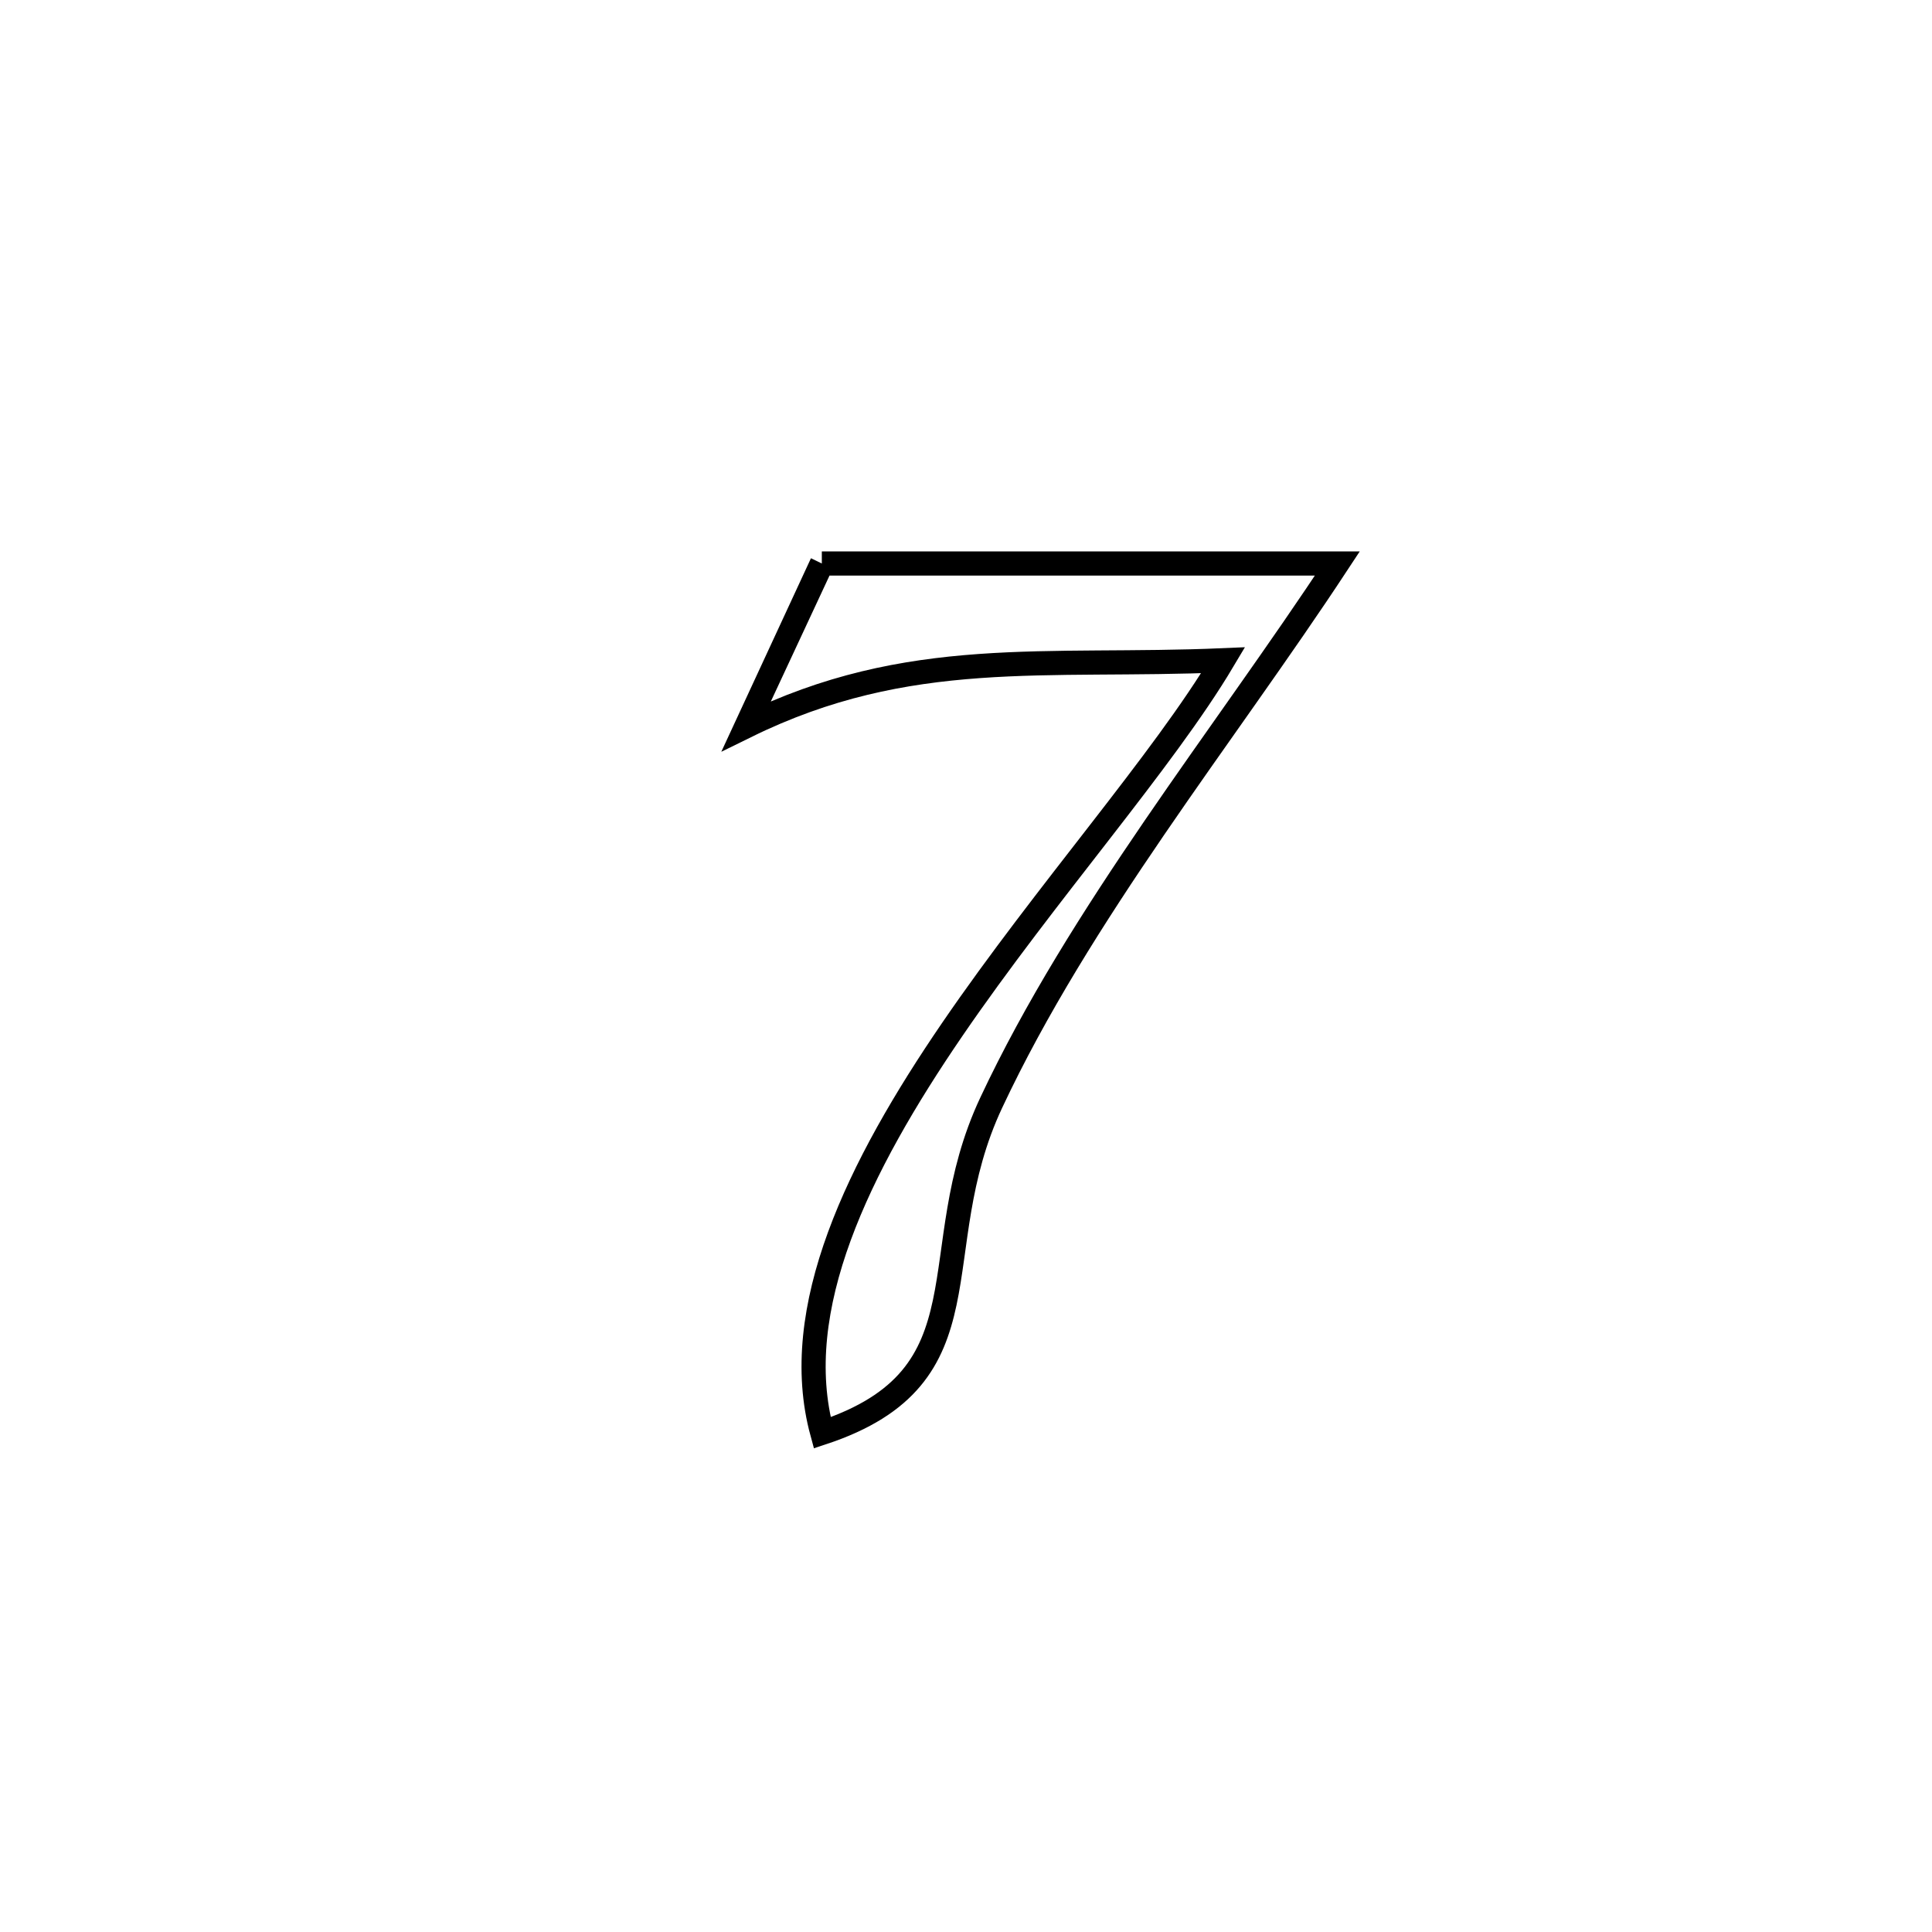 <svg xmlns="http://www.w3.org/2000/svg" viewBox="0.0 0.0 24.0 24.0" height="200px" width="200px"><path fill="none" stroke="black" stroke-width=".3" stroke-opacity="1.0"  filling="0" d="M10.209 7 L10.209 7 C12.343 7 14.478 7 16.613 7 L16.613 7 C15.9 8.084 15.101 9.17 14.342 10.28 C13.584 11.389 12.865 12.522 12.313 13.699 C11.442 15.556 12.344 17.095 10.214 17.799 L10.214 17.799 C9.794 16.262 10.665 14.491 11.828 12.79 C12.991 11.089 14.447 9.458 15.194 8.202 L15.194 8.202 C12.992 8.297 11.291 8.026 9.267 9.021 L9.267 9.021 C9.293 8.963 10.194 7.031 10.209 7 L10.209 7"></path></svg>
